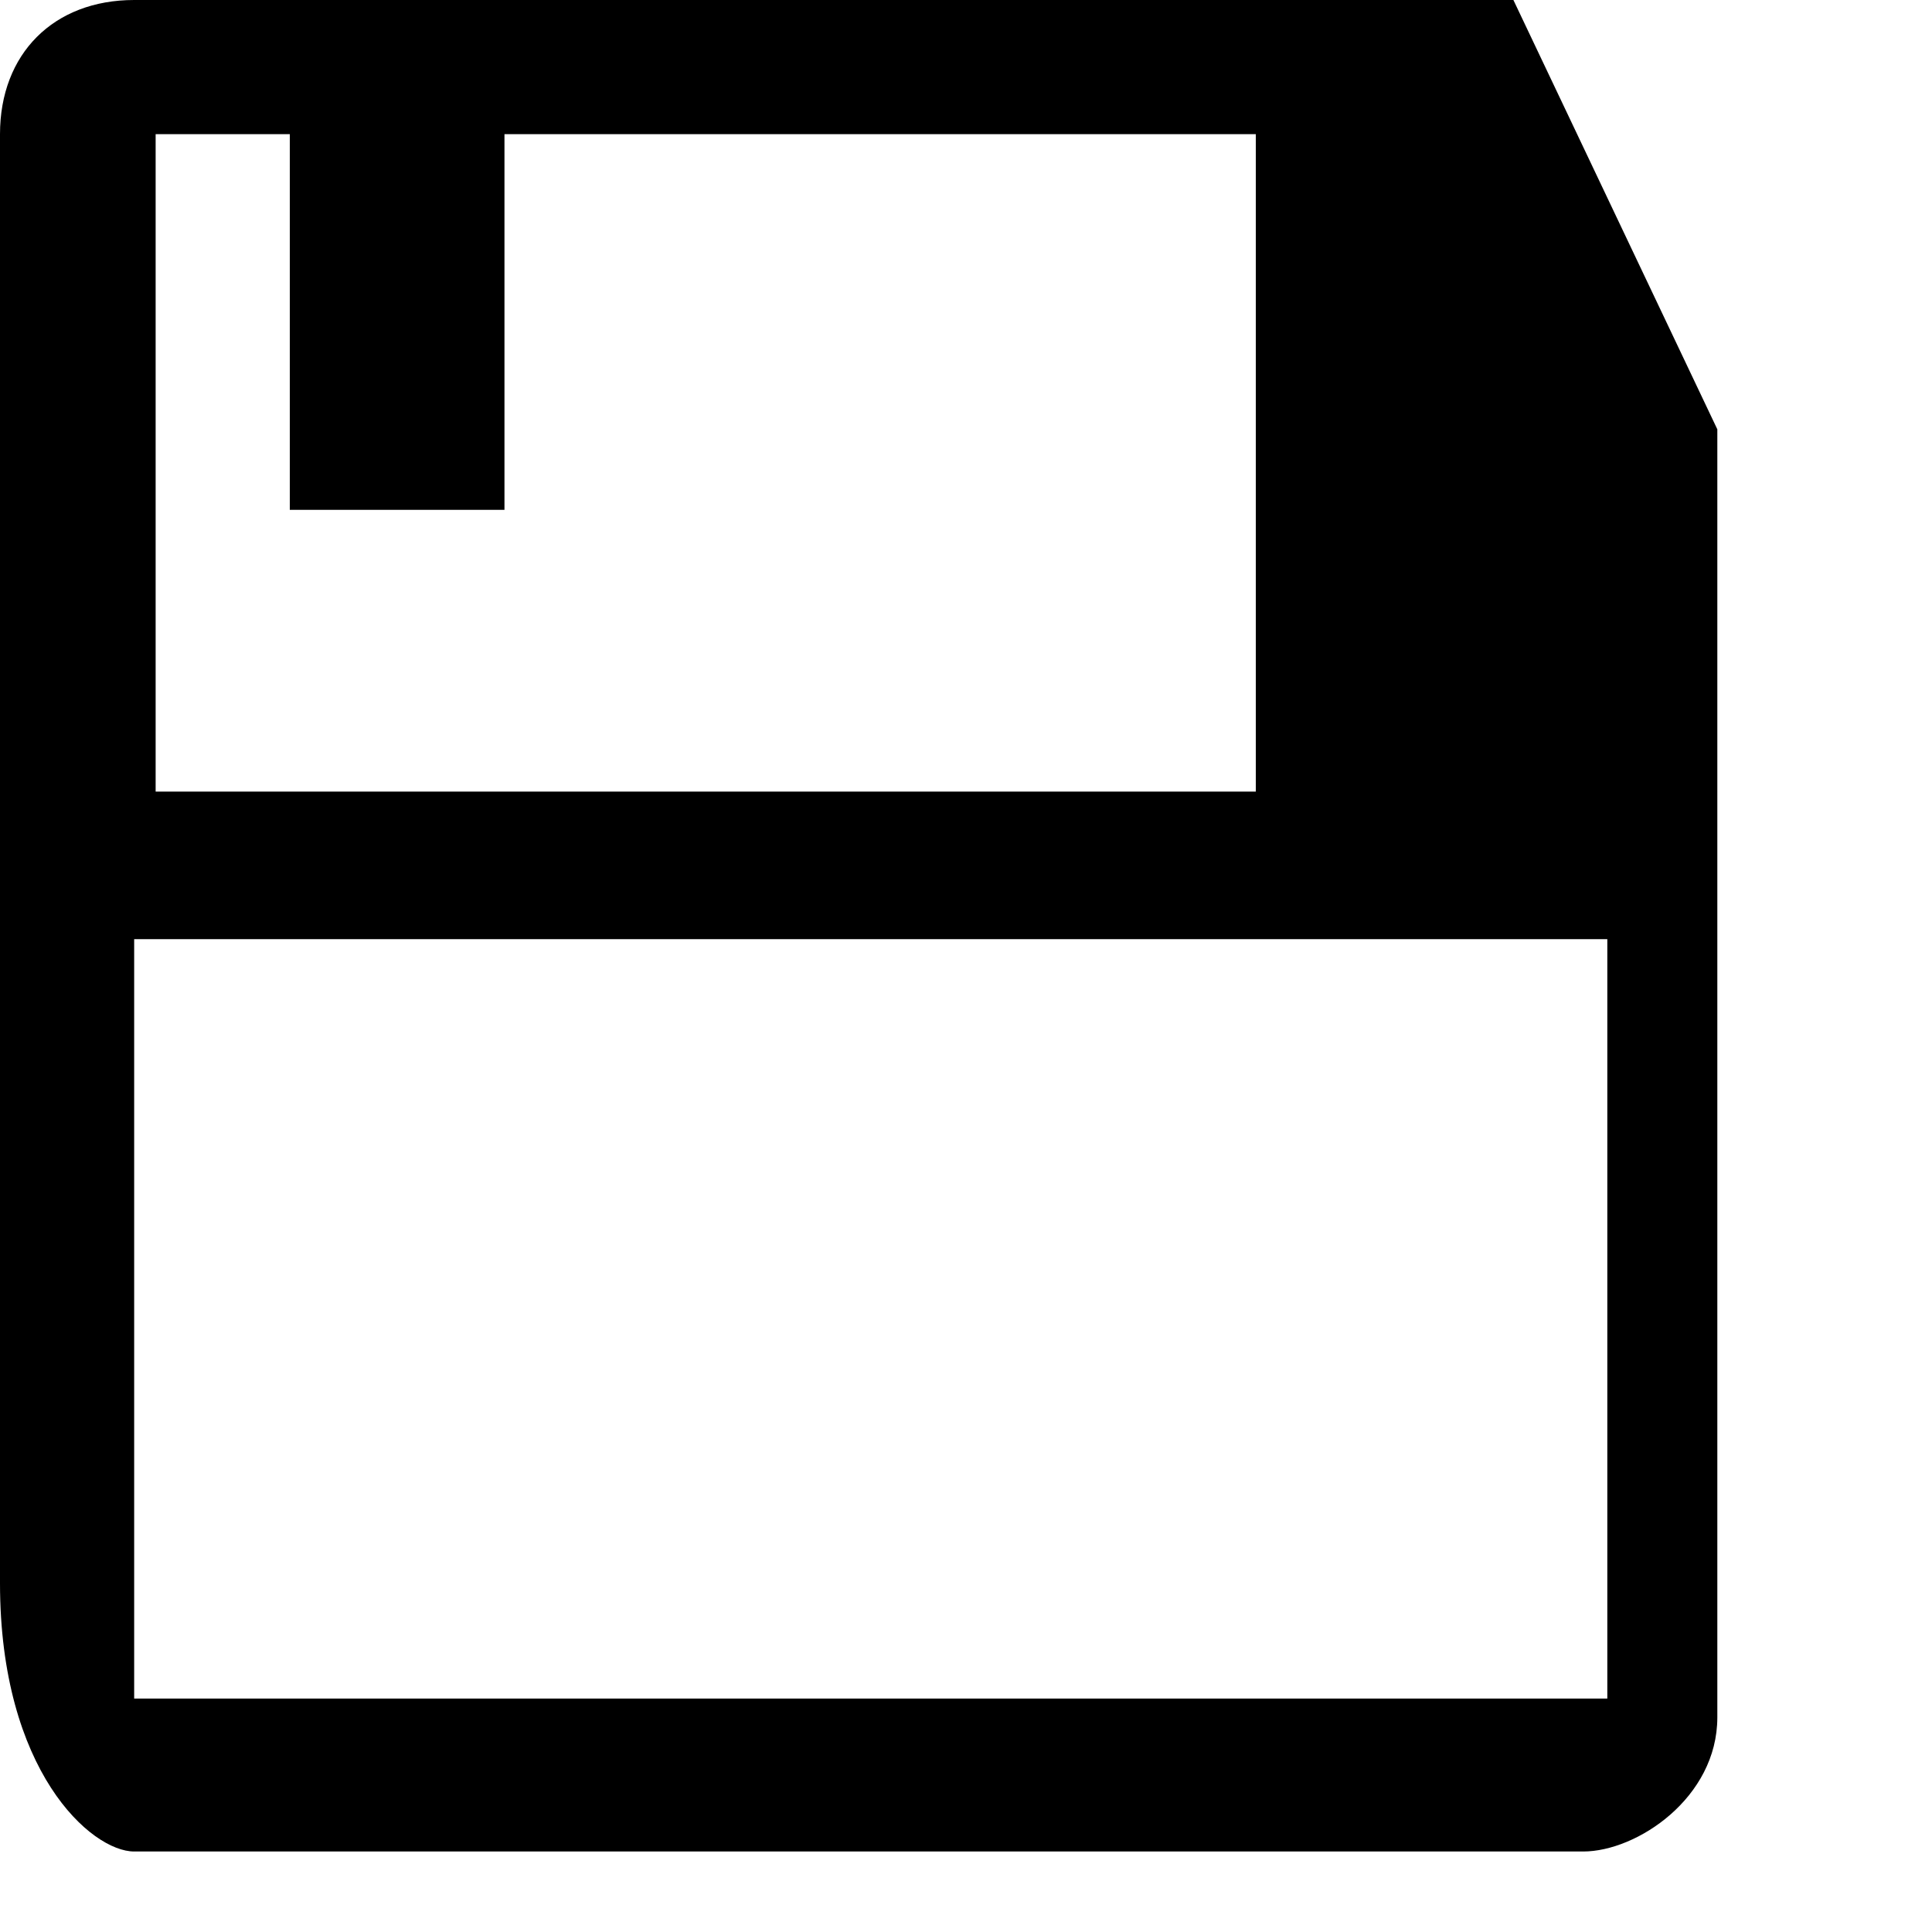 <?xml version="1.0" encoding="utf-8"?>
<svg version="1.1" xmlns="http://www.w3.org/2000/svg" xmlns:xlink="http://www.w3.org/1999/xlink" x="0px" y="0px"
	 viewBox="0 0 72 72" style="enable-background:new 0 0 72 72;" xml:space="preserve">
<g>
	<path class="st0" d="M54,0H5C2,0,0,2,0,5v54C0,66,3.4,69,5,69h54c2,0,5-2,5-5V16L56.4,0z M52.3,29.5h-46.5
		V5h5v14h8V5h28V32z M63.4,63.3H5V35h54.9V63.3z"/>
</g>
</svg>
